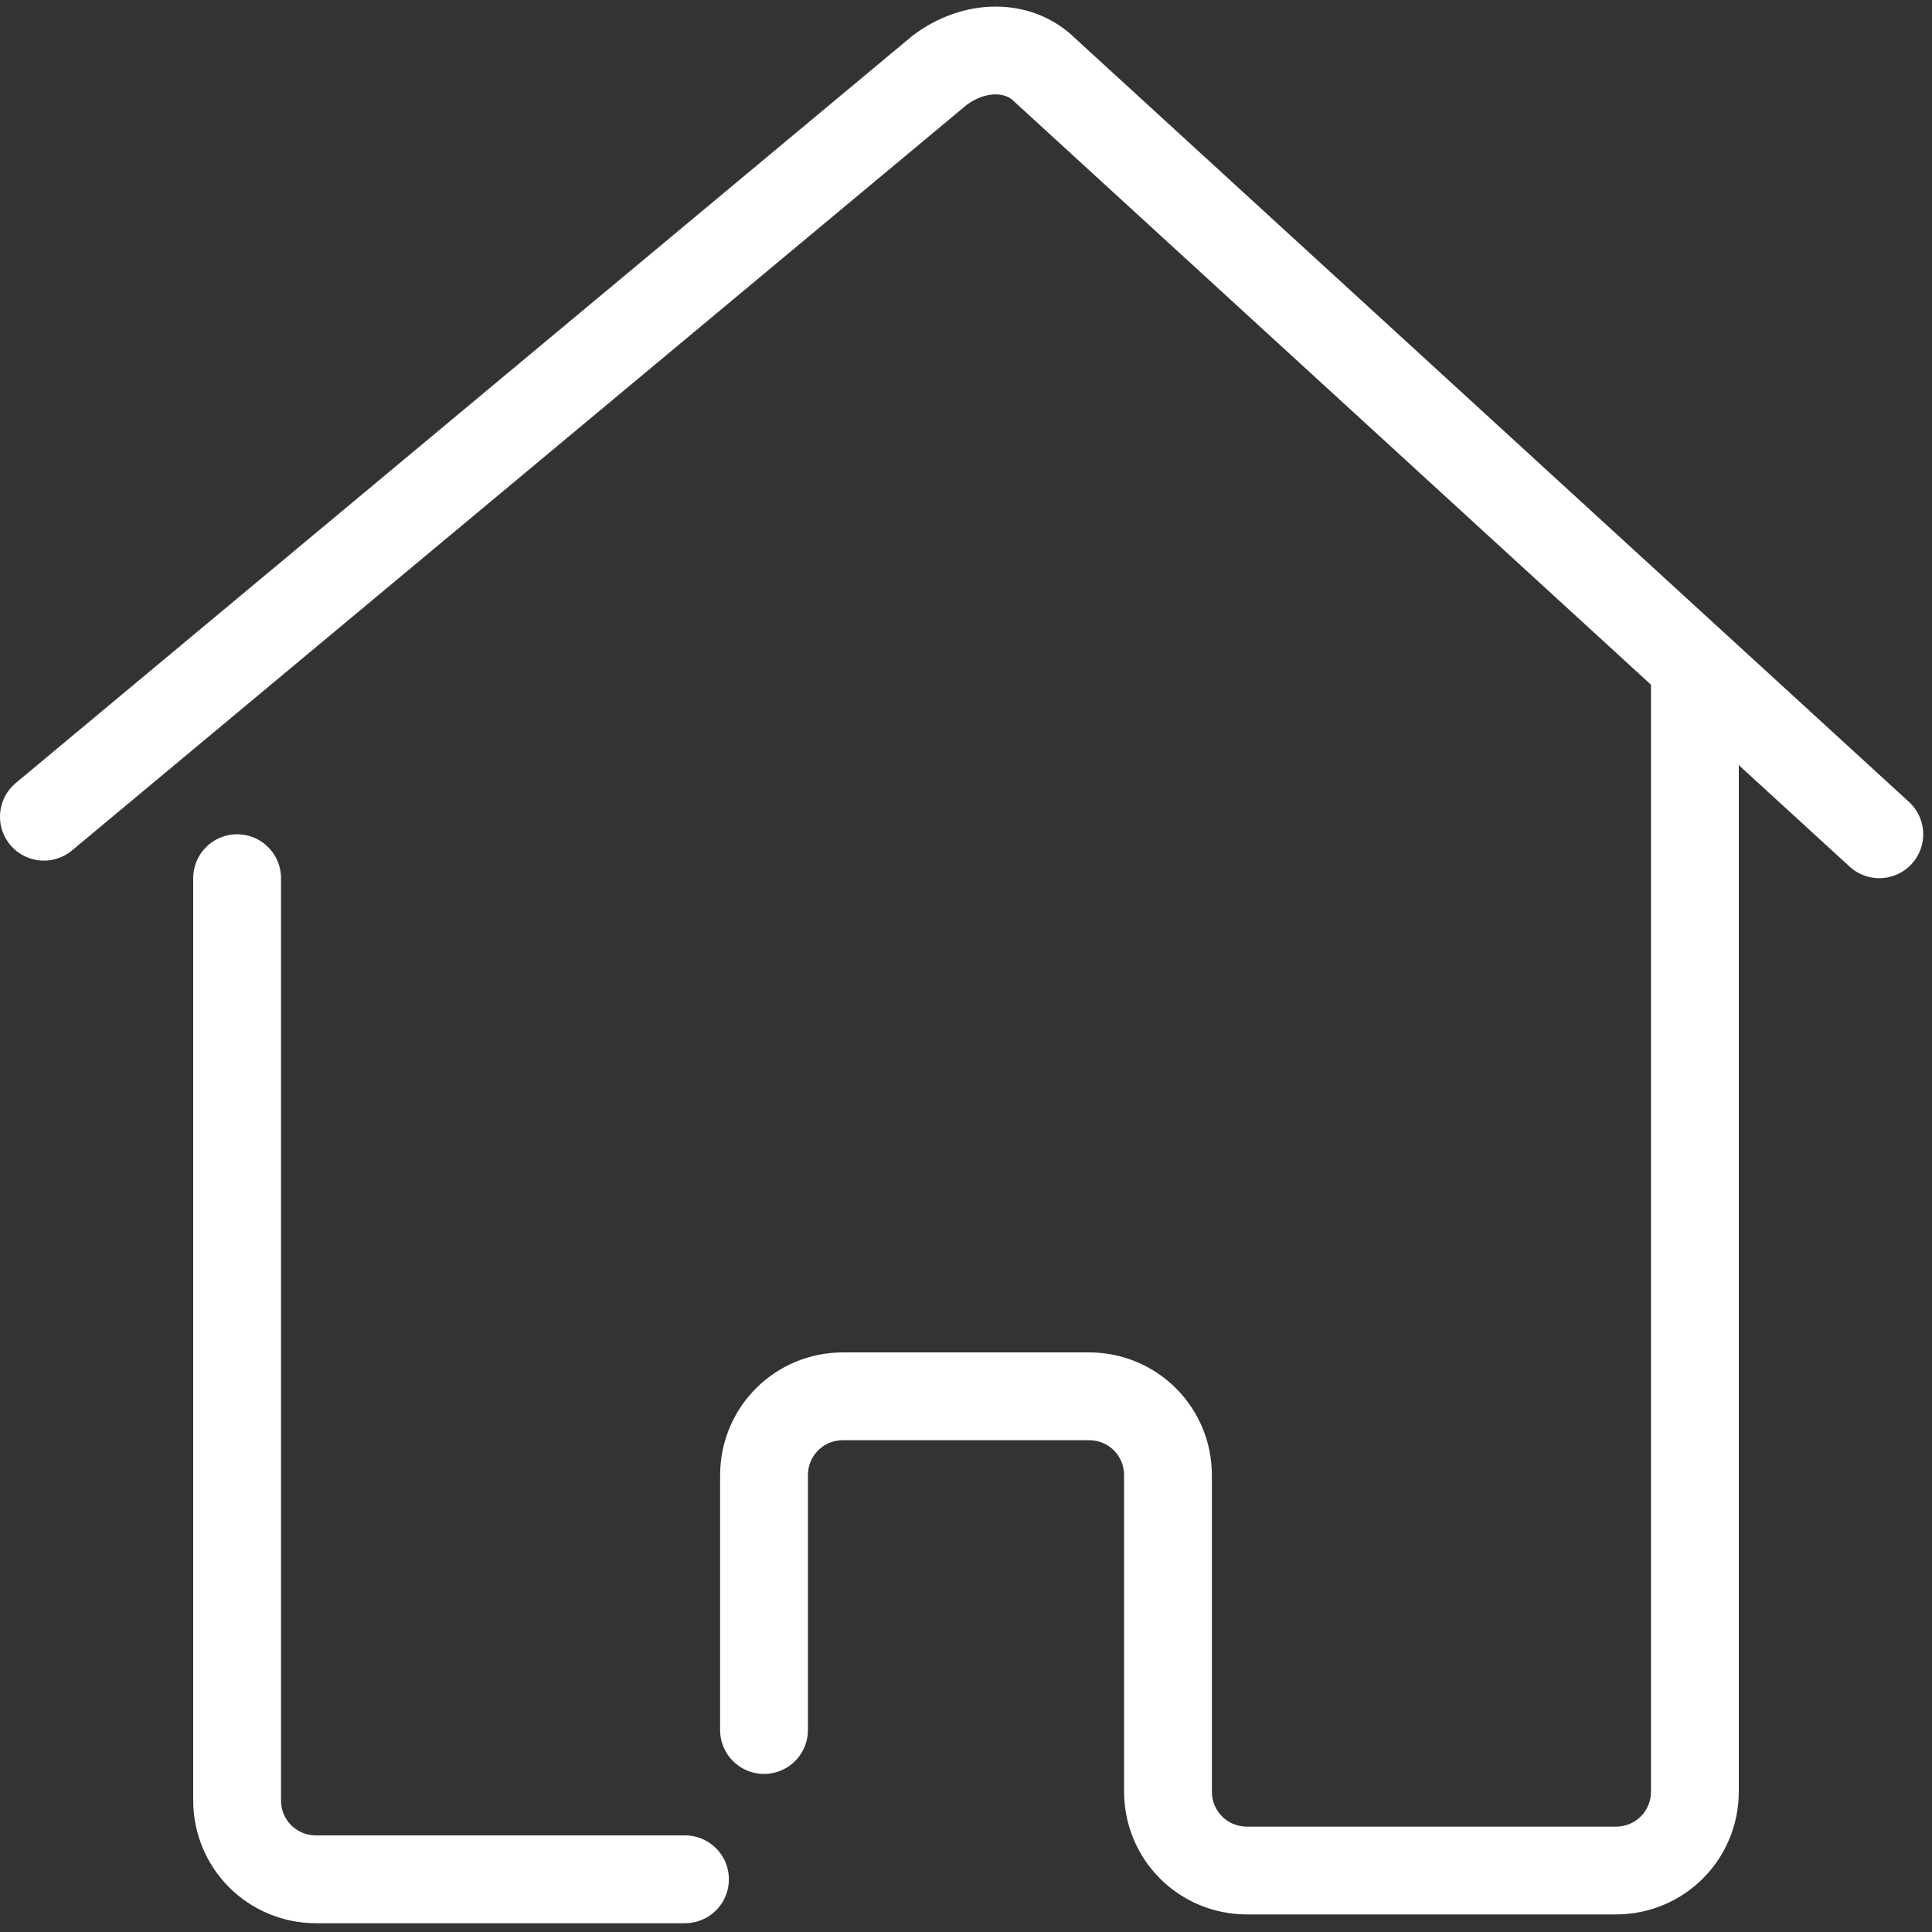 <svg xmlns="http://www.w3.org/2000/svg" width="22" height="22" viewBox="0 0 22 22">
    <rect x="0" y="0" width="22" height="22" fill="#333333" stroke="none"/>
    <g fill="none" fill-rule="evenodd" stroke-linecap="round">
        <g stroke="#FFF">
            <g>
                <path d="M.5 9.3L10.7.8c.4-.3.9-.3 1.2 0l9.5 8.7" transform="translate(-175 -378) translate(175 378)"/>
                <path d="M8.7 19.7v-2.9c0-.5.4-.9.9-.9h2.8c.5 0 .9.4.9.9v3.6c0 .5.4.9.9.9h4.2c.5 0 .9-.4.9-.9V7.8M2.7 10v10.5c0 .5.4.9.9.9h4.2" transform="translate(-175 -378) translate(175 378)"/>
            </g>
        </g>
    </g>
</svg>
